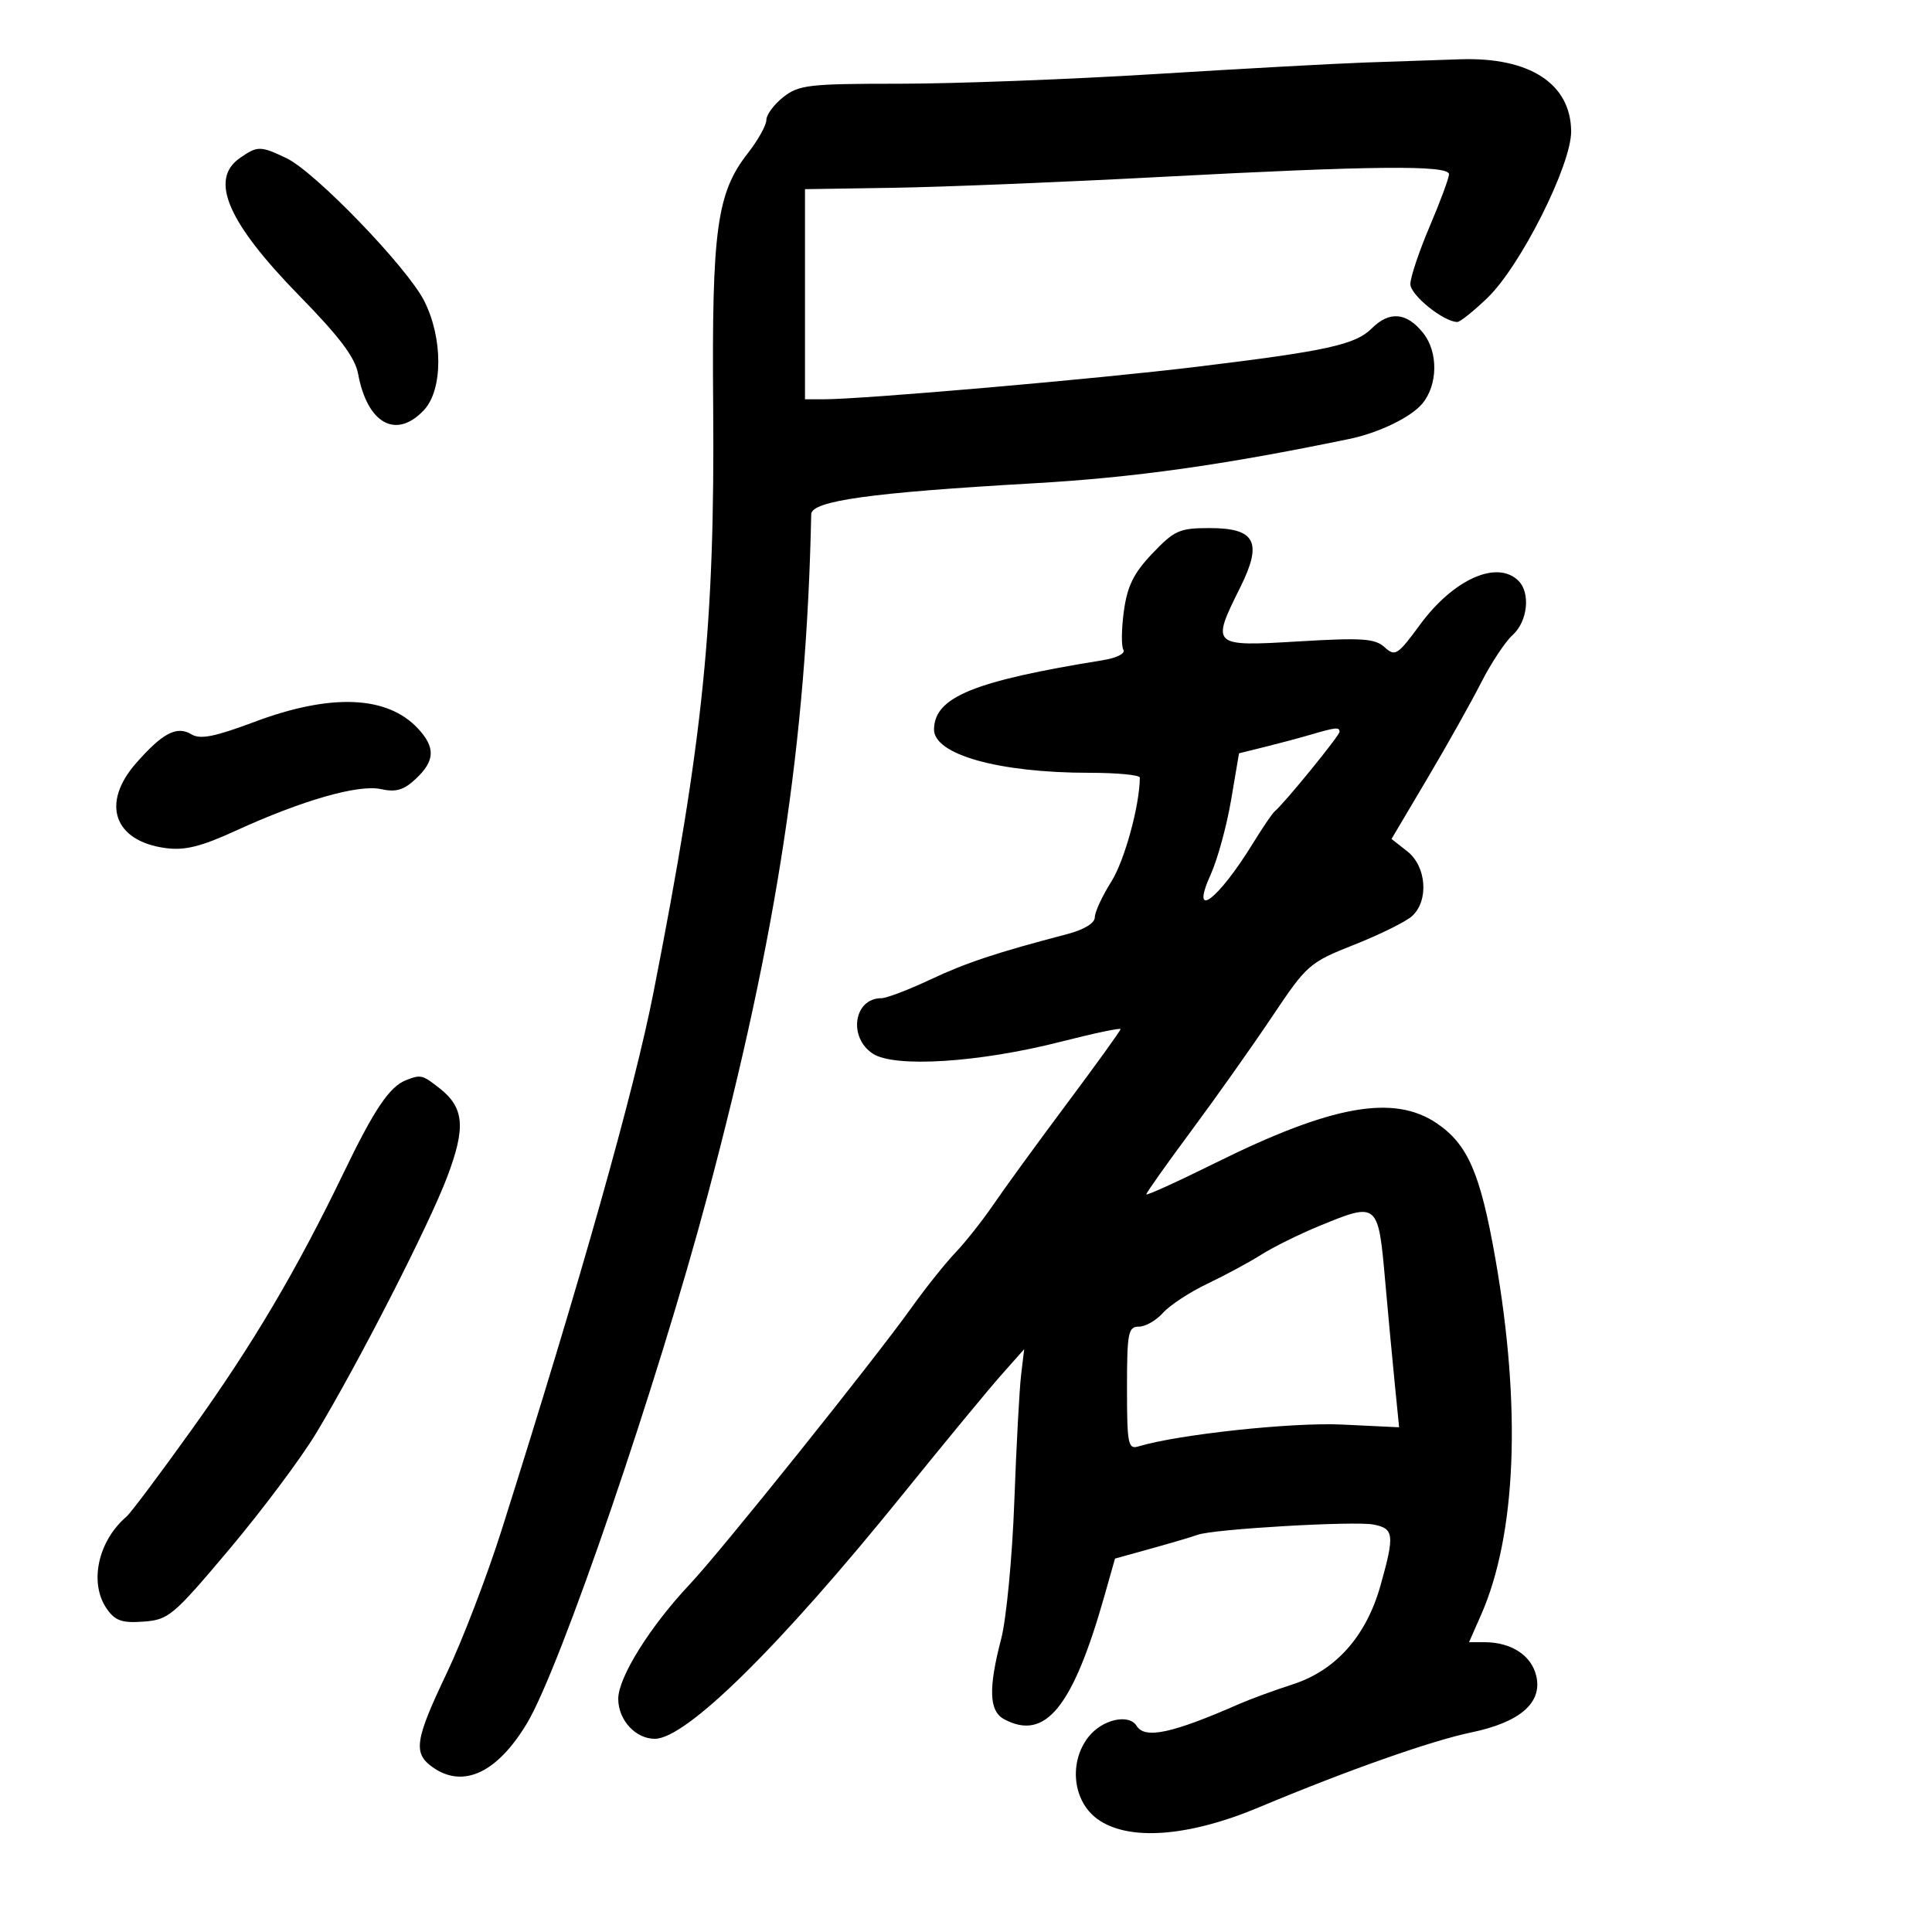 <svg xmlns="http://www.w3.org/2000/svg" width="300" height="300" viewBox="0 0 300 300" version="1.1">
	<path d="M 212 9.707 C 207.325 9.871, 192.617 10.680, 179.316 11.503 C 166.015 12.326, 148.188 13, 139.701 13 C 125.604 13, 124.042 13.179, 121.635 15.073 C 120.186 16.212, 119 17.814, 119 18.631 C 119 19.449, 117.700 21.778, 116.110 23.809 C 111.303 29.950, 110.518 35.678, 110.741 63 C 111.018 96.931, 109.224 114.591, 101.493 154 C 98.475 169.383, 90.196 198.710, 77.919 237.500 C 75.656 244.650, 71.824 254.656, 69.403 259.736 C 64.399 270.233, 64.099 272.255, 67.223 274.443 C 71.940 277.747, 77.208 275.281, 81.820 267.609 C 87.023 258.953, 102.054 215.010, 109.905 185.500 C 120.693 144.951, 125.234 115.084, 125.966 79.854 C 126.009 77.770, 135.196 76.492, 160.500 75.047 C 176.123 74.155, 189.855 72.227, 209.500 68.165 C 214.105 67.212, 219.096 64.794, 220.871 62.655 C 223.272 59.762, 223.340 54.703, 221.018 51.750 C 218.460 48.499, 215.756 48.244, 213.005 50.995 C 210.473 53.527, 206.045 54.499, 185.838 56.954 C 170.279 58.845, 134.050 62, 127.895 62 L 125 62 125 45.687 L 125 29.374 138.750 29.160 C 146.313 29.042, 164.875 28.288, 180 27.485 C 213.145 25.723, 225 25.610, 225 27.055 C 225 27.635, 223.650 31.282, 222 35.160 C 220.350 39.037, 219 43.069, 219 44.119 C 219 45.817, 224.171 49.986, 226.289 49.996 C 226.723 49.998, 228.830 48.313, 230.972 46.250 C 236.132 41.281, 244.011 25.596, 243.967 20.381 C 243.903 13, 237.531 8.855, 226.782 9.204 C 223.327 9.315, 216.675 9.542, 212 9.707 M 37.223 24.557 C 32.470 27.886, 35.365 34.565, 46.490 45.933 C 52.740 52.321, 55.137 55.507, 55.607 58.050 C 57.038 65.803, 61.516 68.273, 65.826 63.686 C 68.790 60.531, 68.806 52.508, 65.861 46.710 C 63.201 41.474, 48.893 26.652, 44.476 24.555 C 40.414 22.628, 39.976 22.628, 37.223 24.557 M 178.948 85.934 C 176.037 88.994, 175.053 90.982, 174.515 94.888 C 174.136 97.649, 174.102 100.356, 174.440 100.903 C 174.788 101.466, 173.412 102.165, 171.278 102.510 C 151.187 105.758, 145.130 108.232, 145.033 113.227 C 144.957 117.164, 155.070 120, 169.184 120 C 173.483 120, 176.997 120.338, 176.994 120.750 C 176.961 125.104, 174.618 133.645, 172.566 136.895 C 171.155 139.131, 170 141.627, 170 142.442 C 170 143.343, 168.336 144.359, 165.750 145.037 C 154.685 147.937, 150.038 149.482, 144.403 152.132 C 141.050 153.710, 137.652 155, 136.853 155 C 132.591 155, 131.660 161.076, 135.533 163.614 C 138.920 165.833, 152.047 164.997, 164.750 161.752 C 169.838 160.453, 174 159.575, 174 159.801 C 174 160.027, 170.254 165.227, 165.676 171.356 C 161.098 177.485, 155.974 184.525, 154.289 187 C 152.603 189.475, 149.937 192.851, 148.362 194.501 C 146.788 196.152, 143.734 199.977, 141.575 203.001 C 135.675 211.265, 111.950 240.867, 107.113 246 C 100.939 252.550, 96 260.461, 96 263.797 C 96 267.077, 98.676 270, 101.679 270 C 106.554 270, 121.100 255.658, 140.217 232 C 146.661 224.025, 153.532 215.700, 155.484 213.500 L 159.034 209.500 158.556 213.500 C 158.293 215.700, 157.818 224.558, 157.501 233.183 C 157.184 241.809, 156.267 251.394, 155.463 254.482 C 153.447 262.219, 153.579 265.704, 155.934 266.965 C 162.319 270.382, 166.596 265.108, 171.511 247.758 L 173.137 242.016 178.819 240.440 C 181.943 239.572, 185.175 238.617, 186 238.316 C 188.431 237.430, 210.255 236.158, 213.250 236.727 C 216.467 237.339, 216.581 238.296, 214.379 246.146 C 212.161 254.052, 207.449 259.370, 200.737 261.544 C 197.857 262.476, 194.150 263.833, 192.500 264.557 C 182.012 269.164, 177.782 270.074, 176.500 268 C 175.296 266.052, 171.151 266.992, 169.025 269.696 C 165.945 273.611, 166.559 279.601, 170.327 282.400 C 175.082 285.932, 184.432 285.277, 195.500 280.637 C 209.106 274.931, 222.232 270.301, 228.473 269.006 C 235.975 267.448, 239.476 264.443, 238.573 260.334 C 237.859 257.082, 234.712 255, 230.509 255 L 228.112 255 229.983 250.750 C 235.465 238.297, 236.256 218.522, 232.196 195.413 C 229.876 182.205, 227.929 177.704, 223.125 174.439 C 216.433 169.892, 206.826 171.604, 188.750 180.566 C 182.838 183.497, 178 185.695, 178 185.451 C 178 185.206, 181.143 180.769, 184.984 175.591 C 188.825 170.412, 194.474 162.432, 197.537 157.856 C 202.943 149.780, 203.316 149.453, 210.303 146.687 C 214.261 145.120, 218.287 143.129, 219.250 142.264 C 221.895 139.885, 221.517 134.552, 218.537 132.208 L 216.075 130.271 221.635 120.885 C 224.694 115.723, 228.453 109.025, 229.989 106 C 231.525 102.975, 233.731 99.643, 234.891 98.595 C 237.206 96.504, 237.685 92.085, 235.800 90.200 C 232.494 86.894, 225.697 89.921, 220.487 97.017 C 217.016 101.747, 216.640 101.985, 214.999 100.499 C 213.499 99.141, 211.509 99.008, 201.618 99.599 C 188.137 100.405, 188.044 100.319, 192.563 91.249 C 196.090 84.171, 194.974 82, 187.810 82 C 183.152 82, 182.353 82.355, 178.948 85.934 M 39.500 112.098 C 33.324 114.414, 31.096 114.854, 29.727 114.026 C 27.464 112.658, 25.254 113.808, 21.137 118.497 C 15.644 124.752, 17.677 130.611, 25.715 131.689 C 28.692 132.088, 31.193 131.472, 36.543 129.022 C 46.926 124.268, 55.652 121.765, 59.156 122.534 C 61.492 123.047, 62.703 122.688, 64.582 120.923 C 67.551 118.134, 67.637 116.061, 64.904 113.127 C 60.126 107.998, 51.375 107.644, 39.500 112.098 M 203.500 114.085 C 201.850 114.570, 198.676 115.417, 196.447 115.969 L 192.395 116.971 191.163 124.235 C 190.485 128.231, 189.068 133.412, 188.014 135.750 C 184.721 143.053, 189.040 139.902, 194.526 131 C 196.051 128.525, 197.579 126.275, 197.922 126 C 199.325 124.873, 208 114.236, 208 113.642 C 208 112.875, 207.430 112.931, 203.500 114.085 M 63.035 167.734 C 60.485 168.737, 58.131 172.226, 53.413 182 C 45.995 197.365, 39.301 208.687, 29.765 222 C 24.841 228.875, 20.285 234.950, 19.642 235.500 C 15.190 239.307, 13.800 245.842, 16.594 249.830 C 17.890 251.680, 18.956 252.049, 22.298 251.803 C 26.183 251.517, 26.913 250.900, 35.623 240.551 C 40.690 234.529, 46.750 226.429, 49.089 222.551 C 55.707 211.576, 66.651 190.166, 69.467 182.685 C 72.348 175.029, 72.079 171.994, 68.253 168.984 C 65.583 166.884, 65.342 166.827, 63.035 167.734 M 204.860 190.367 C 201.758 191.643, 197.708 193.646, 195.860 194.817 C 194.012 195.989, 190.250 198.019, 187.500 199.329 C 184.750 200.639, 181.643 202.676, 180.595 203.856 C 179.547 205.035, 177.860 206, 176.845 206 C 175.180 206, 175 206.935, 175 215.567 C 175 224.215, 175.168 225.084, 176.750 224.604 C 182.897 222.742, 200.634 220.835, 208.376 221.204 L 217.253 221.628 216.550 214.564 C 216.164 210.679, 215.507 203.642, 215.091 198.926 C 214.010 186.659, 213.965 186.622, 204.860 190.367" stroke="none" fill="black" fill-rule="evenodd"/>
</svg>